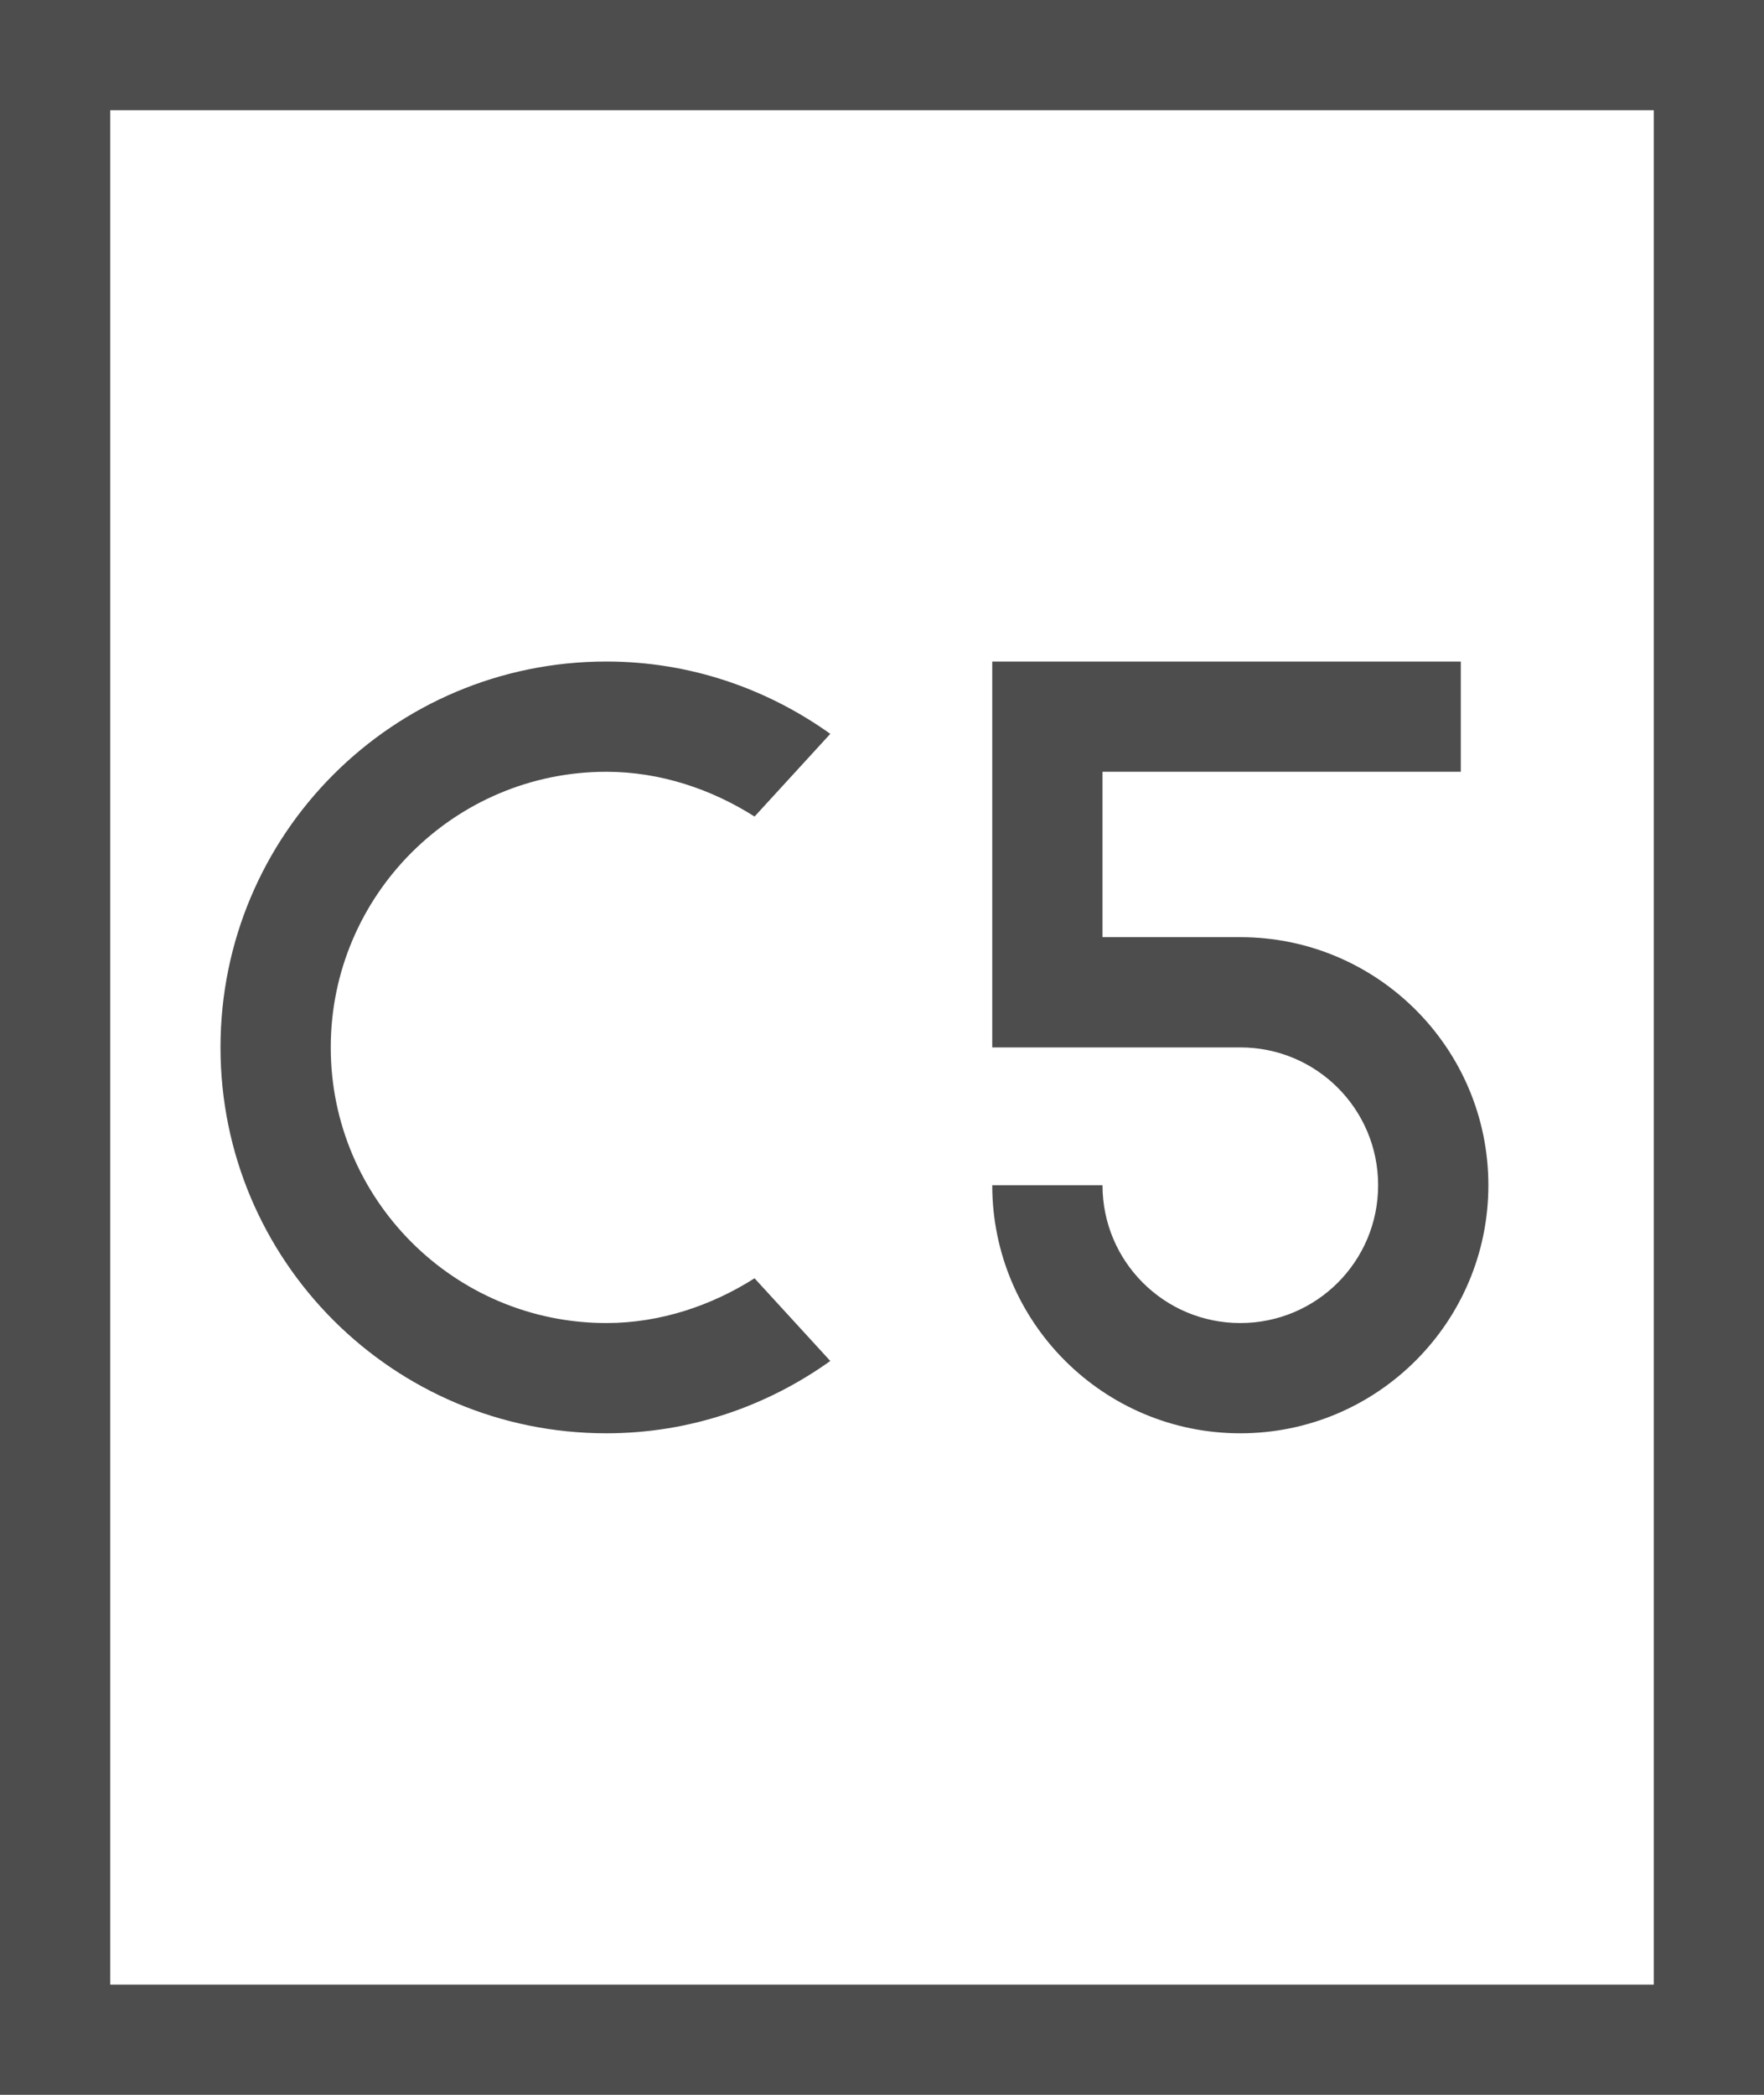 <?xml version="1.0" encoding="UTF-8"?>
<svg xmlns="http://www.w3.org/2000/svg" xmlns:xlink="http://www.w3.org/1999/xlink" width="16pt" height="19pt" viewBox="0 0 16 19" version="1.1">
<g id="surface1">
<path style=" stroke:none;fill-rule:nonzero;fill:rgb(30.196%,30.196%,30.196%);fill-opacity:1;" d="M 0 0 L 0 19 L 16 19 L 16 0 Z M 1 1 L 15 1 L 15 18 L 1 18 Z M 5.5 6 C 3.566 6 2 7.566 2 9.5 C 2 11.434 3.566 13 5.5 13 C 6.258 13 6.957 12.754 7.531 12.344 L 6.844 11.594 C 6.457 11.84 5.992 12 5.5 12 C 4.121 12 3 10.879 3 9.5 C 3 8.121 4.121 7 5.5 7 C 5.992 7 6.457 7.16 6.844 7.406 L 7.531 6.656 C 6.957 6.246 6.258 6 5.5 6 Z M 9 6 L 9 9.5 L 11.25 9.5 C 11.941 9.5 12.5 10.059 12.5 10.75 C 12.5 11.441 11.941 12 11.25 12 C 10.559 12 10 11.441 10 10.75 L 9 10.75 C 9 11.992 10.008 13 11.25 13 C 12.492 13 13.5 11.992 13.5 10.75 C 13.5 9.508 12.492 8.5 11.25 8.5 L 10 8.5 L 10 7 L 13.25 7 L 13.25 6 Z M 9 6 "/>
</g>
</svg>
